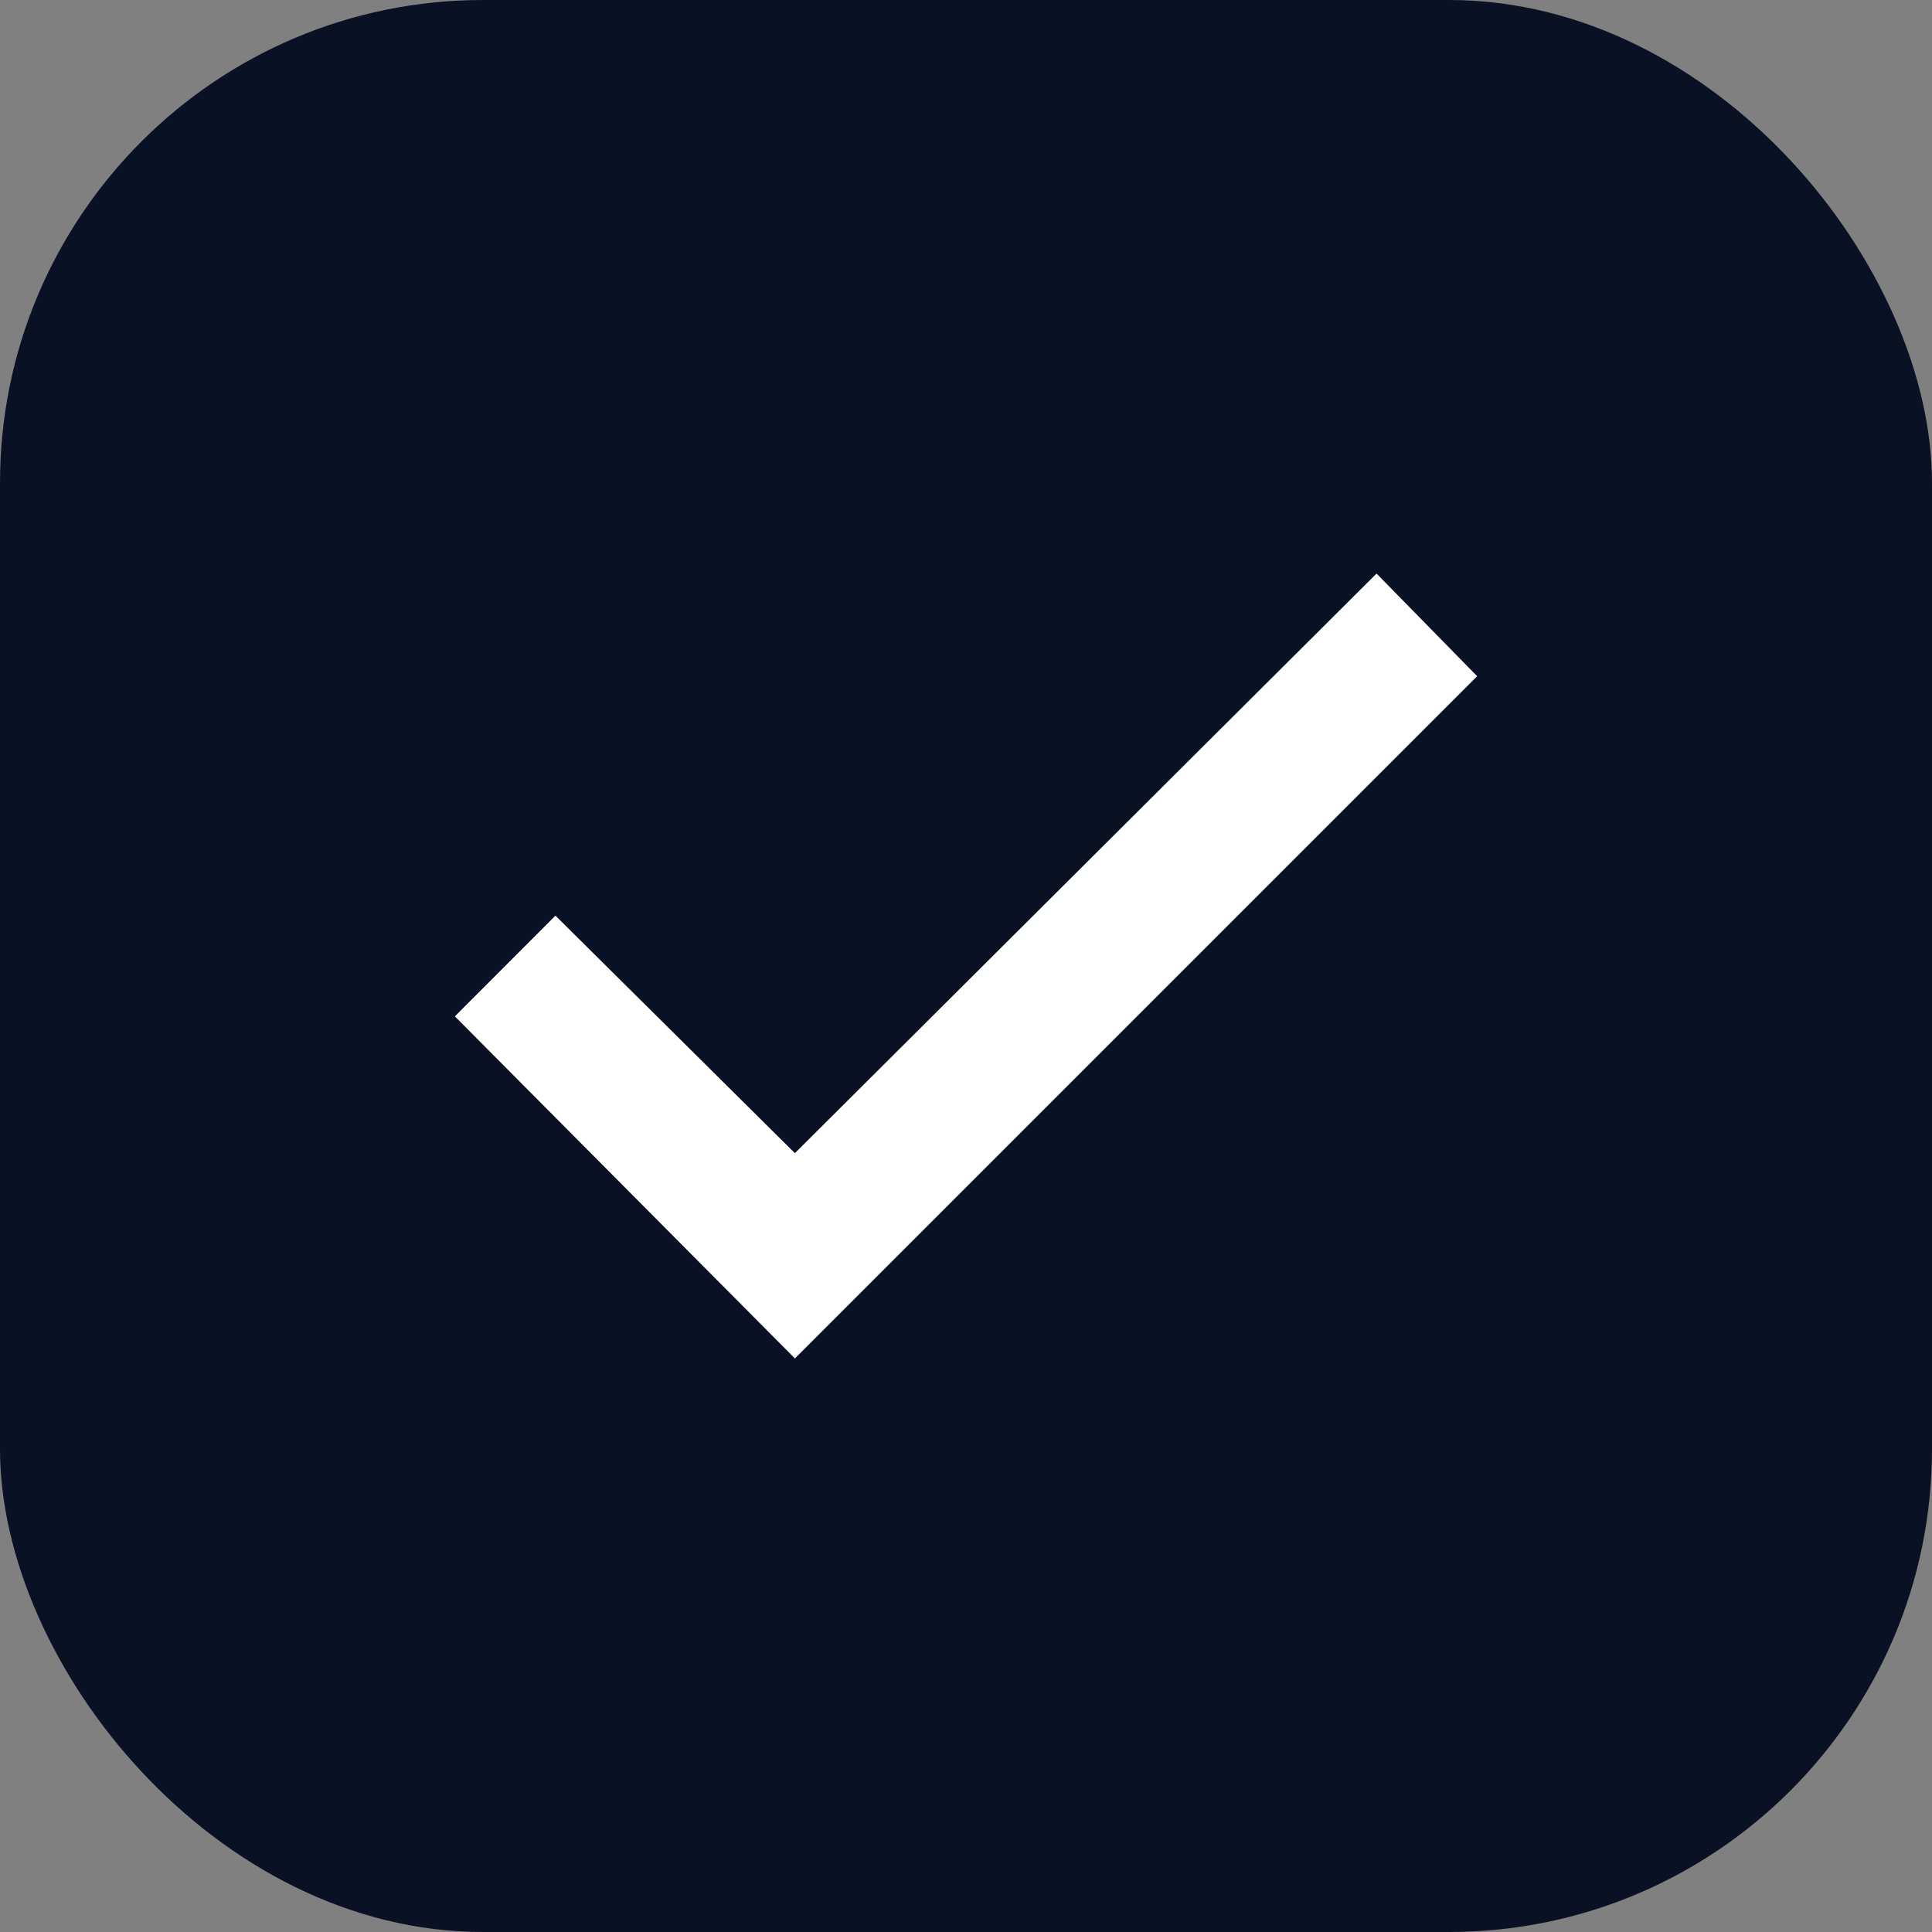 <svg width="16" height="16" viewBox="0 0 16 16" fill="none" xmlns="http://www.w3.org/2000/svg">
<rect x="0" y="0" width="16" height="16" fill="#808080" stroke="none"/>
<g id="03.Icon/20x20/fill/check">
<rect width="16" height="16" rx="4" fill="#0B1125"/>
<path id="Vector" d="M6.583 11.25L3.767 8.417L4.6 7.583L6.583 9.55L11.4 4.75L12.233 5.6L6.583 11.25Z" fill="white"/>
</g>
</svg>
